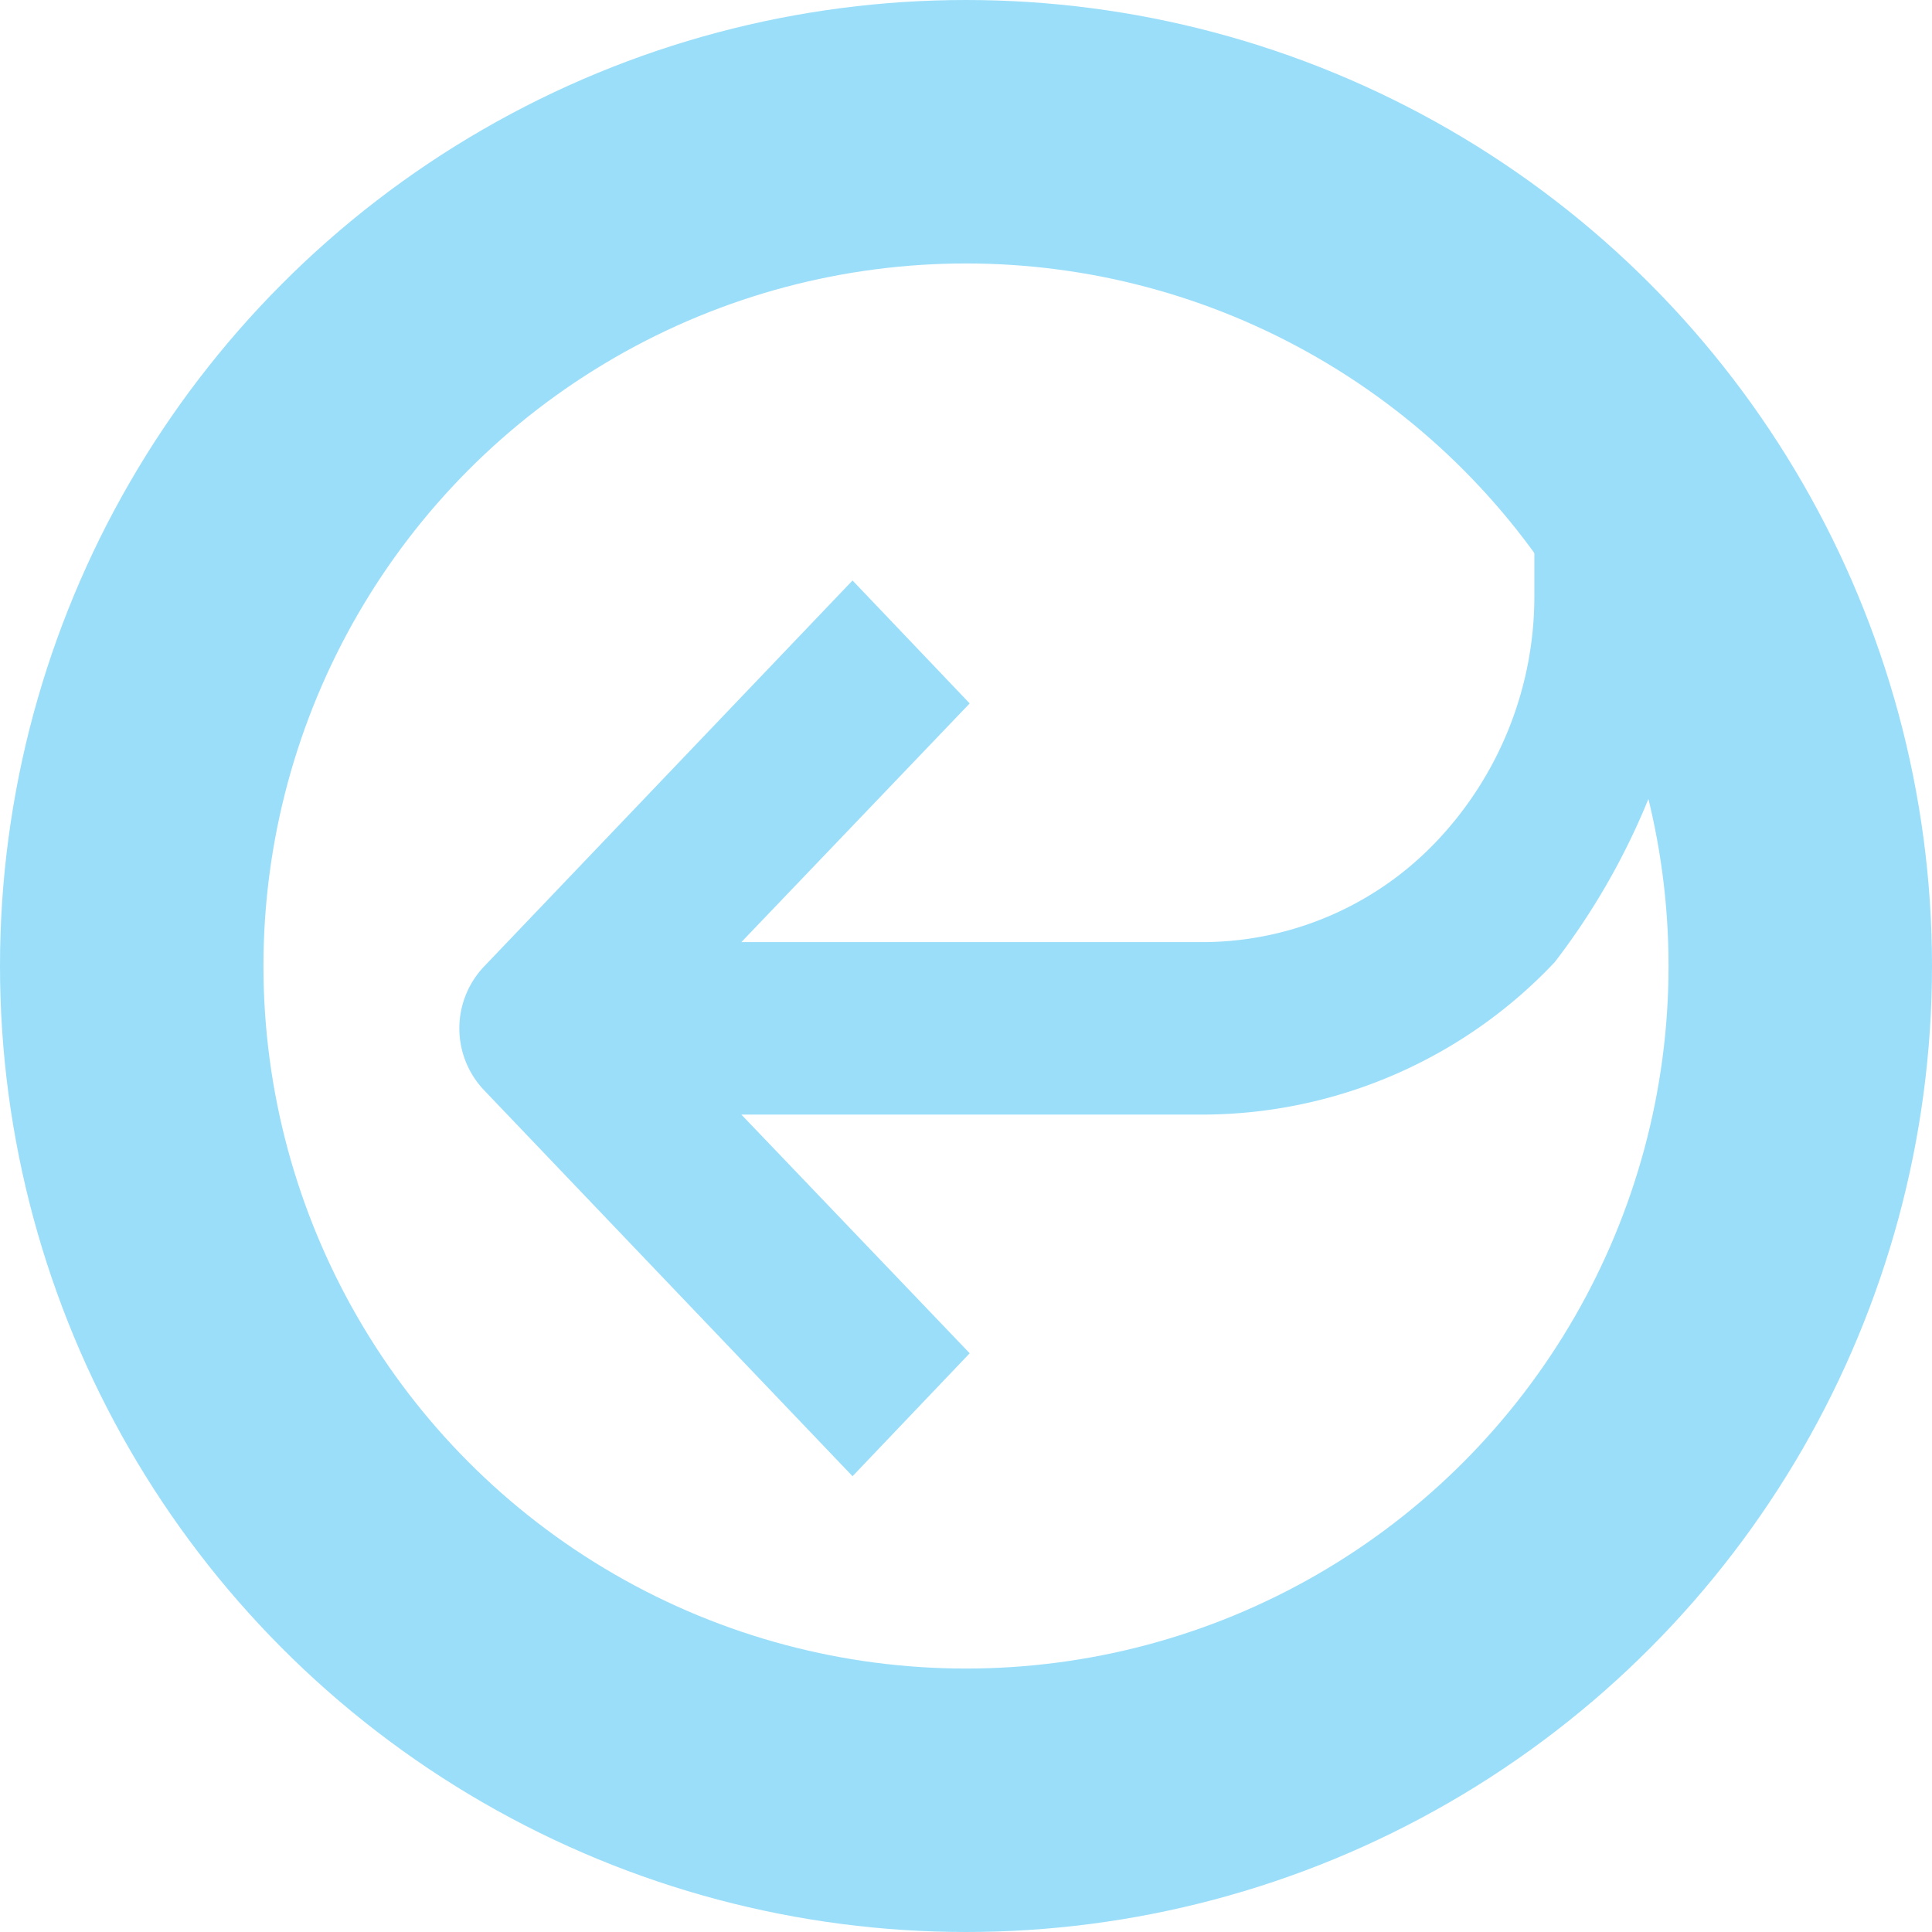 <svg id="revert" xmlns="http://www.w3.org/2000/svg" width="11" height="11" viewBox="0 0 11 11">
  <g id="Ellipse_15" data-name="Ellipse 15" fill="none" stroke="#9bdefa" stroke-width="1.5">
    <circle cx="5.5" cy="5.5" r="5.5" stroke="none"/>
    <circle cx="5.5" cy="5.5" r="4.75" fill="none"/>
  </g>
  <g id="noun-revert-3552538" transform="translate(2.612 1.915)">
    <path id="Path_303" data-name="Path 303" d="M189.043,146.163v-.754l-.942-.358v1.47a2.027,2.027,0,0,1-.552,1.4,1.84,1.84,0,0,1-1.332.579h-2.631l1.3-1.359-.667-.7-2.1,2.2a.511.511,0,0,0,0,.7l2.1,2.2.667-.7-1.3-1.359h2.631a2.761,2.761,0,0,0,2-.868,3.993,3.993,0,0,0,.828-2.455Z" transform="translate(-181.977 -145.051)" fill="#9bdefa"/>
  </g>
</svg>
